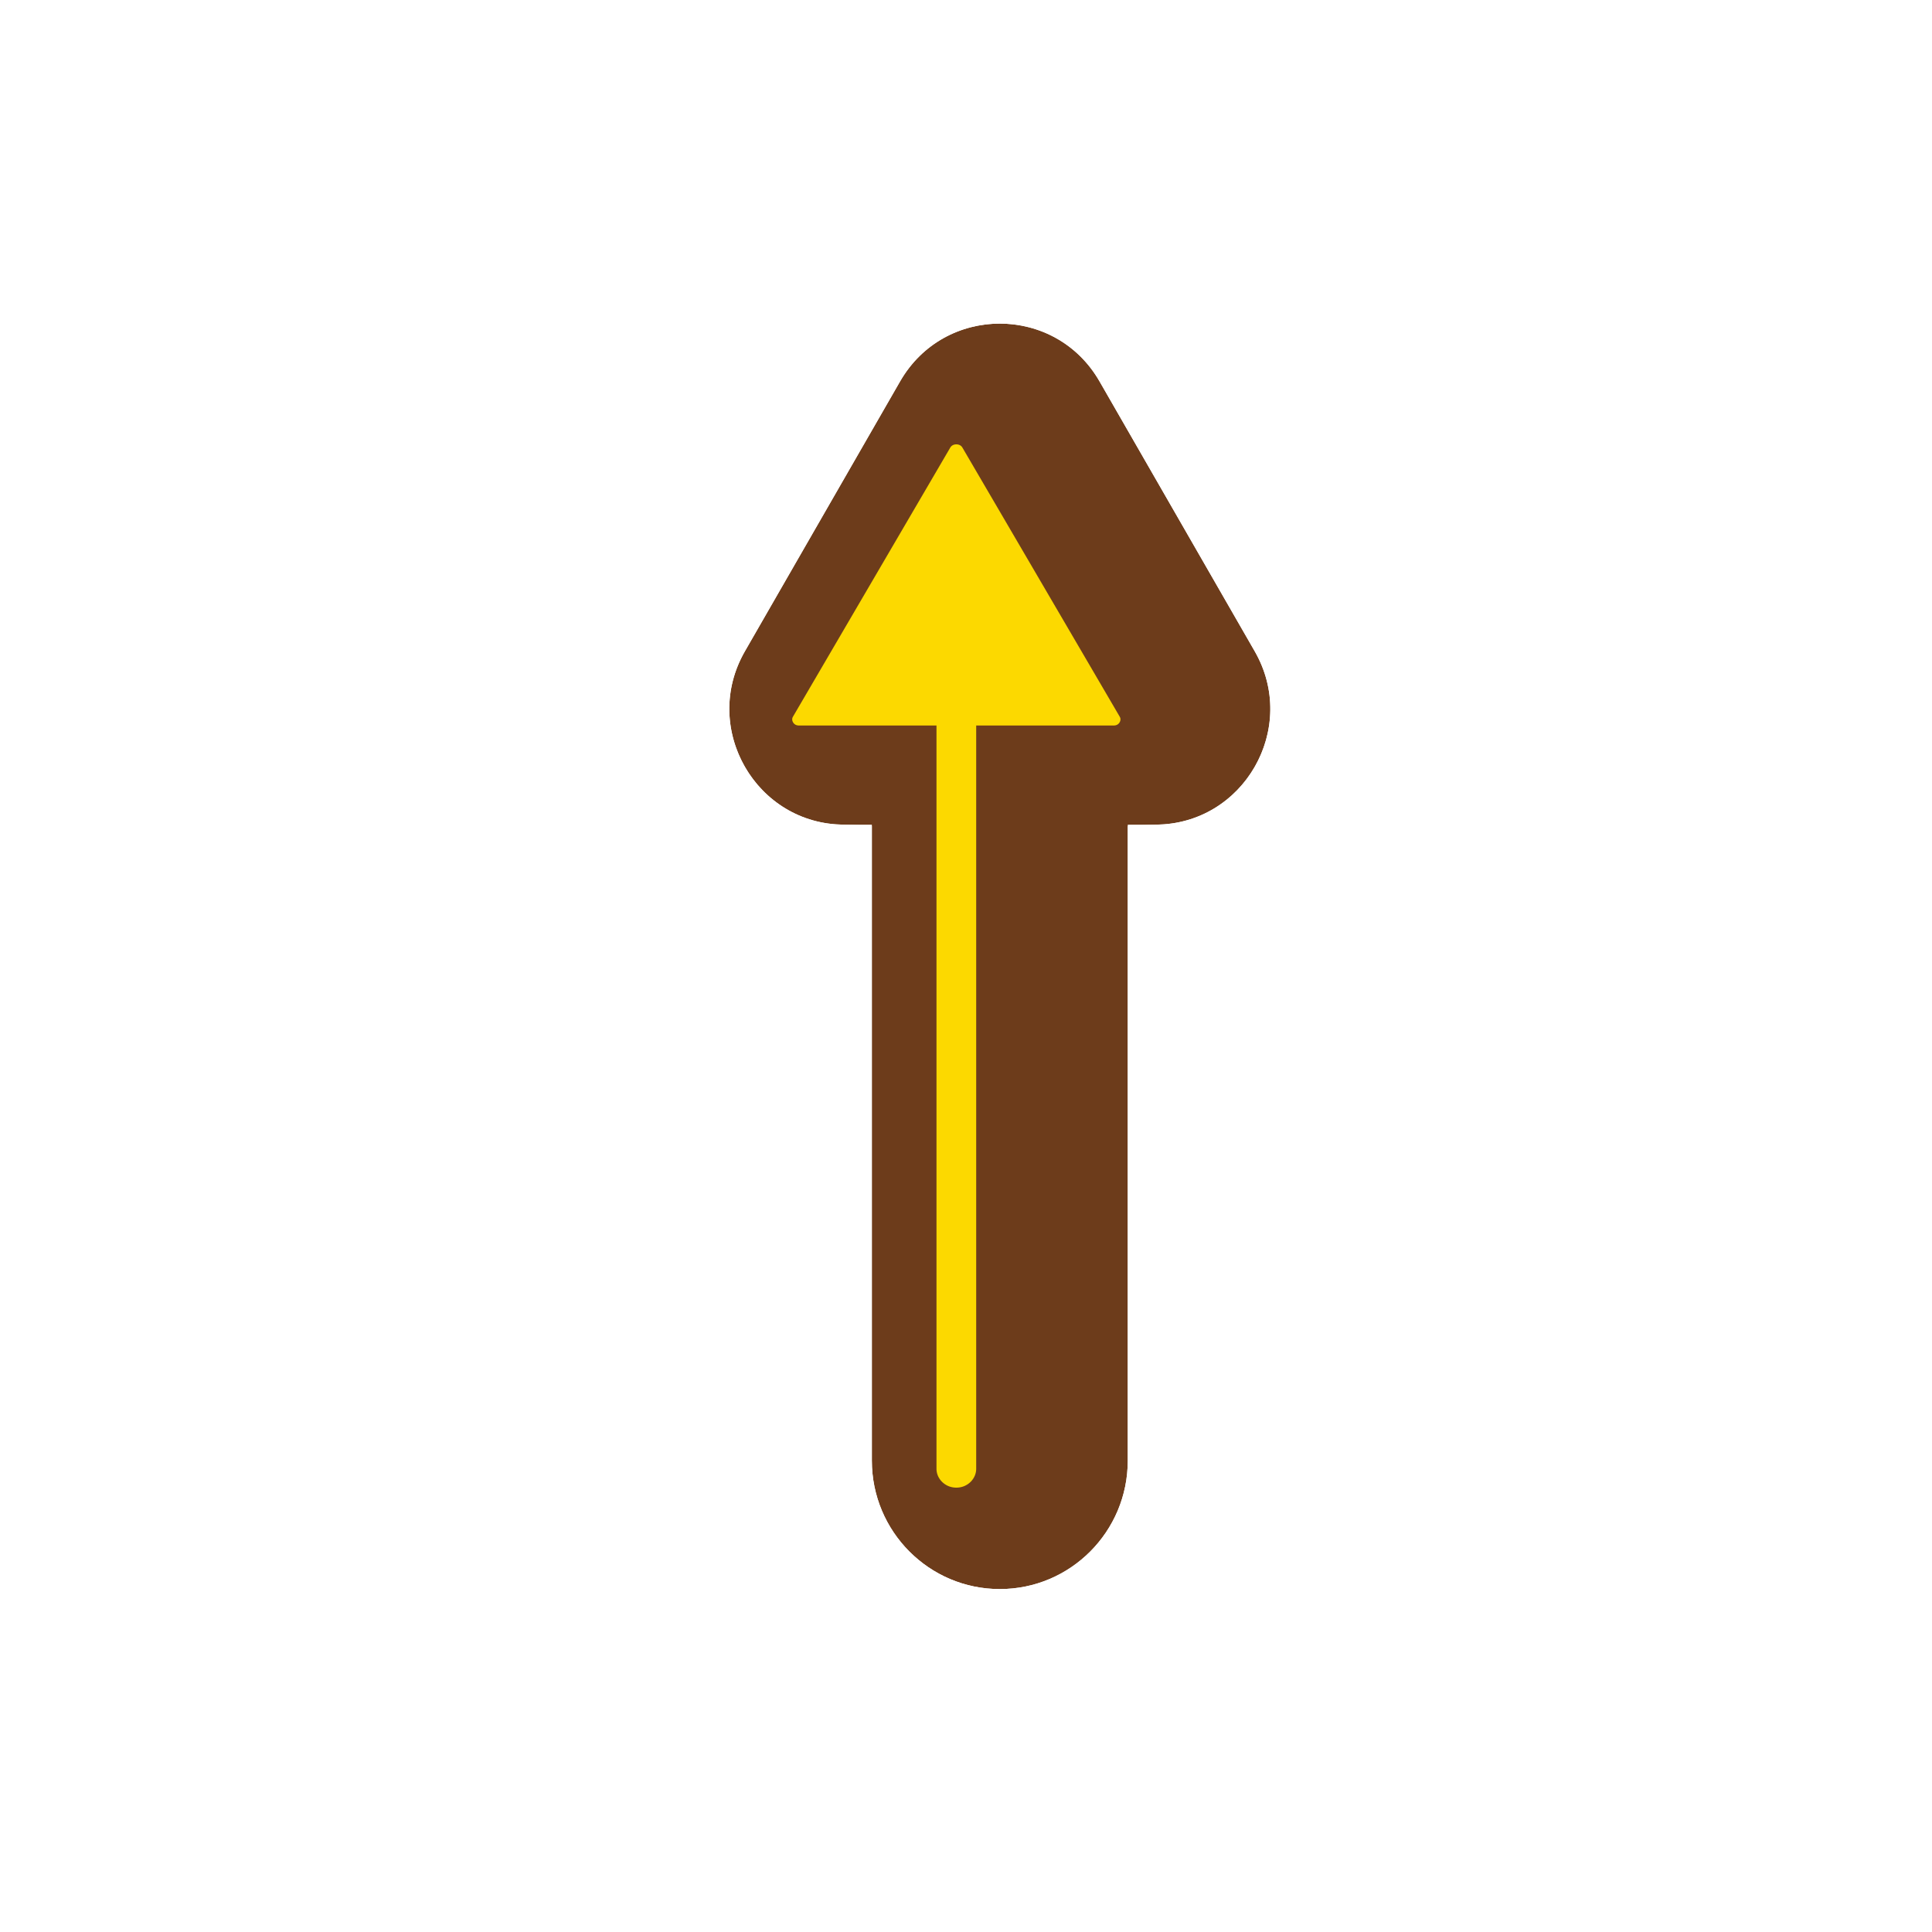<svg width="200" height="200" viewBox="0 0 200 200" fill="none" xmlns="http://www.w3.org/2000/svg">
<g filter="url(#filter0_d_12_106)">
<path fill-rule="evenodd" clip-rule="evenodd" d="M99.5 165.5C92.184 165.5 86.254 159.546 86.254 152.201L86.254 86.368H83.44C74.262 86.368 68.526 76.393 73.115 68.414L89.175 40.485C93.764 32.505 105.236 32.505 109.825 40.485L125.885 68.414C130.474 76.393 124.738 86.368 115.56 86.368H112.746V152.201C112.746 159.546 106.816 165.5 99.5 165.5Z" fill="#6D3C1B"/>
<path d="M82.754 152.201C82.754 161.465 90.238 169 99.5 169C108.762 169 116.246 161.465 116.246 152.201V89.854C127.735 89.369 134.723 76.762 128.919 66.669L112.859 38.74C106.924 28.42 92.076 28.42 86.141 38.74L70.081 66.669C64.277 76.762 71.265 89.369 82.754 89.854L82.754 152.201Z" stroke="white" stroke-width="7"/>
</g>
<path d="M107.055 78.105H104.055V81.105V152.044C104.055 154.746 101.827 157 99 157C96.173 157 93.945 154.746 93.945 152.044V81.105V78.105L90.945 78.105L82.723 78.105C79.807 78.105 78.117 75.038 79.499 72.674L95.777 44.829C97.202 42.39 100.798 42.39 102.223 44.829L118.501 72.674C119.883 75.038 118.193 78.105 115.277 78.105H107.055Z" fill="#FCD900" stroke="#6D3C1B" stroke-width="6"/>
<defs>
<filter id="filter0_d_12_106" x="64.493" y="26.5" width="74.014" height="146" filterUnits="userSpaceOnUse" color-interpolation-filters="sRGB">
<feFlood flood-opacity="0" result="BackgroundImageFix"/>
<feColorMatrix in="SourceAlpha" type="matrix" values="0 0 0 0 0 0 0 0 0 0 0 0 0 0 0 0 0 0 127 0" result="hardAlpha"/>
<feOffset dx="4" dy="-1"/>
<feComposite in2="hardAlpha" operator="out"/>
<feColorMatrix type="matrix" values="0 0 0 0 0 0 0 0 0 0 0 0 0 0 0 0 0 0 0.25 0"/>
<feBlend mode="normal" in2="BackgroundImageFix" result="effect1_dropShadow_12_106"/>
<feBlend mode="normal" in="SourceGraphic" in2="effect1_dropShadow_12_106" result="shape"/>
</filter>
</defs>
</svg>
